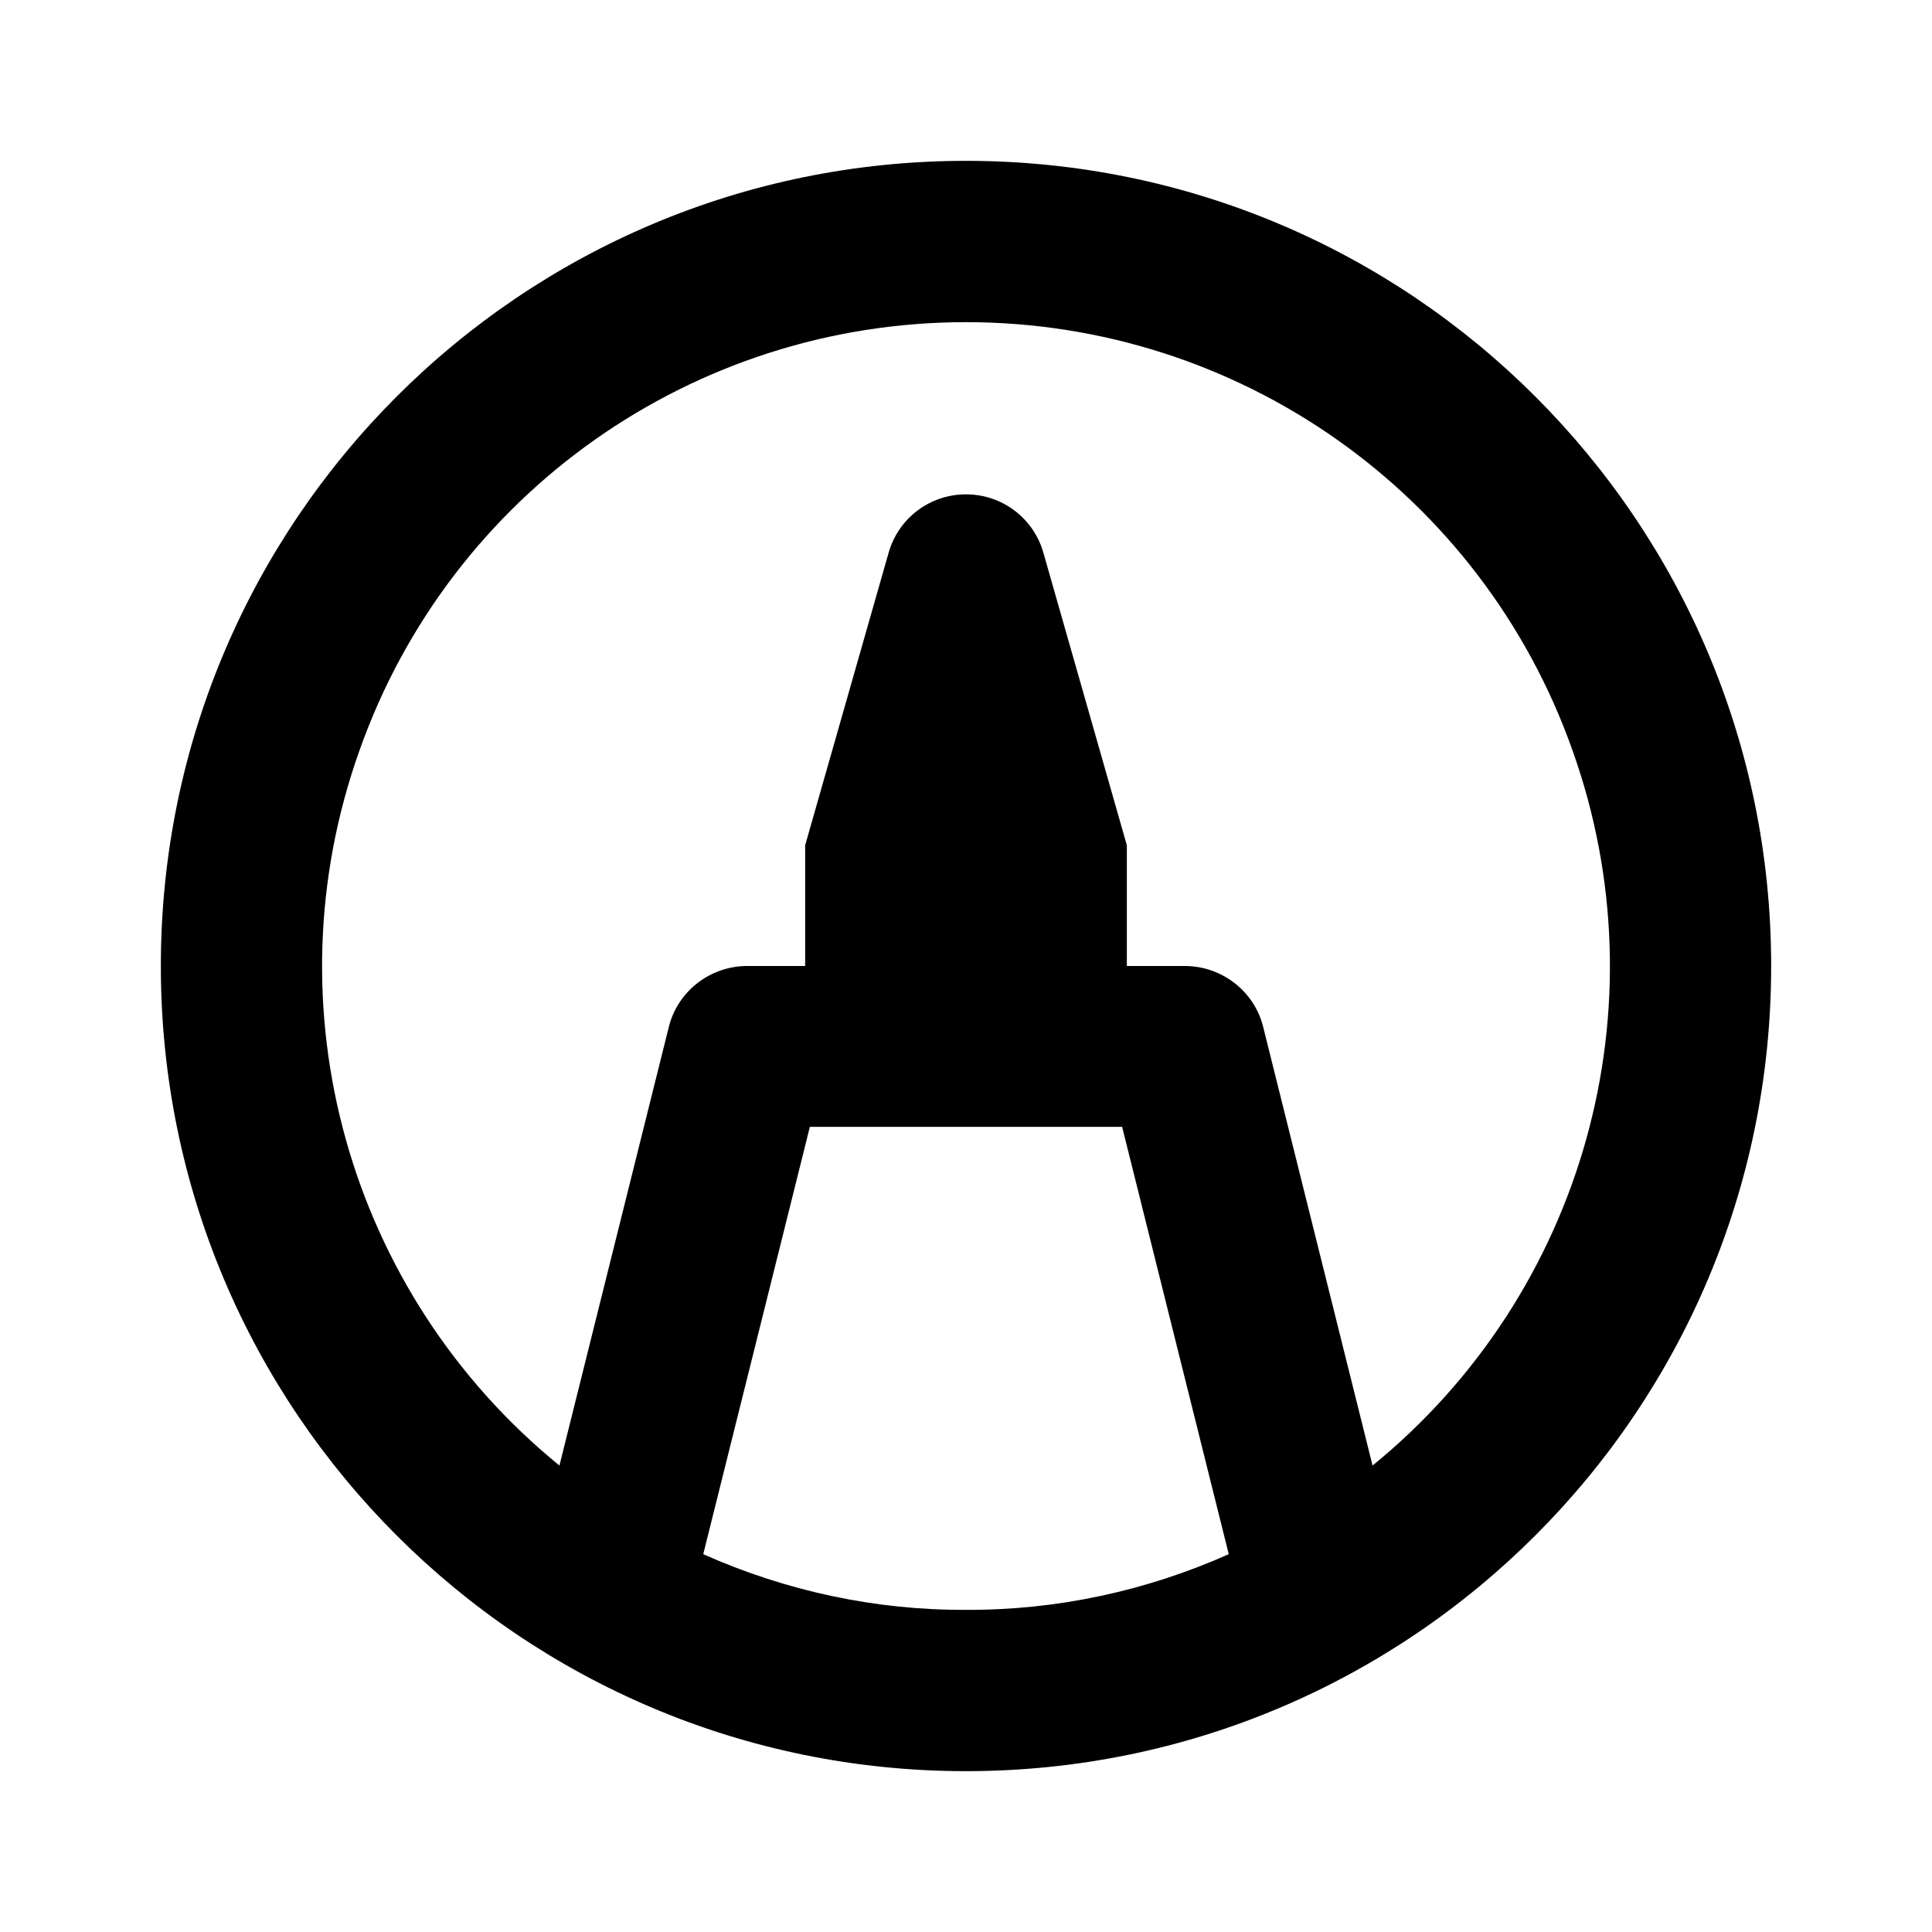 <?xml version="1.0" encoding="UTF-8"?>
<svg xmlns="http://www.w3.org/2000/svg" xmlns:xlink="http://www.w3.org/1999/xlink" width="16" height="16" viewBox="0 0 16 16" version="1.1">
<g id="surface1">
<path style=" stroke:none;fill-rule:nonzero;fill:rgb(0%,0%,0%);fill-opacity:1;" d="M 6.668 7 L 7.359 4.578 C 7.441 4.289 7.703 4.094 8 4.094 C 8.297 4.094 8.559 4.289 8.641 4.578 L 9.332 7 L 9.332 8 L 9.812 8 C 10.117 8 10.387 8.207 10.461 8.504 L 11.367 12.137 C 13.117 10.711 13.781 8.34 13.023 6.215 C 12.27 4.086 10.258 2.668 8 2.668 C 5.742 2.668 3.73 4.086 2.977 6.215 C 2.219 8.34 2.883 10.711 4.633 12.137 L 5.539 8.504 C 5.613 8.207 5.883 8 6.188 8 L 6.668 8 Z M 8 13.332 C 8.75 13.336 9.492 13.176 10.176 12.871 L 9.293 9.332 L 6.707 9.332 L 5.824 12.871 C 6.508 13.176 7.25 13.336 8 13.332 Z M 8 14.668 C 4.316 14.668 1.332 11.684 1.332 8 C 1.332 4.316 4.316 1.332 8 1.332 C 11.684 1.332 14.668 4.316 14.668 8 C 14.668 11.684 11.684 14.668 8 14.668 Z M 8 14.668 "/>
</g>
</svg>
